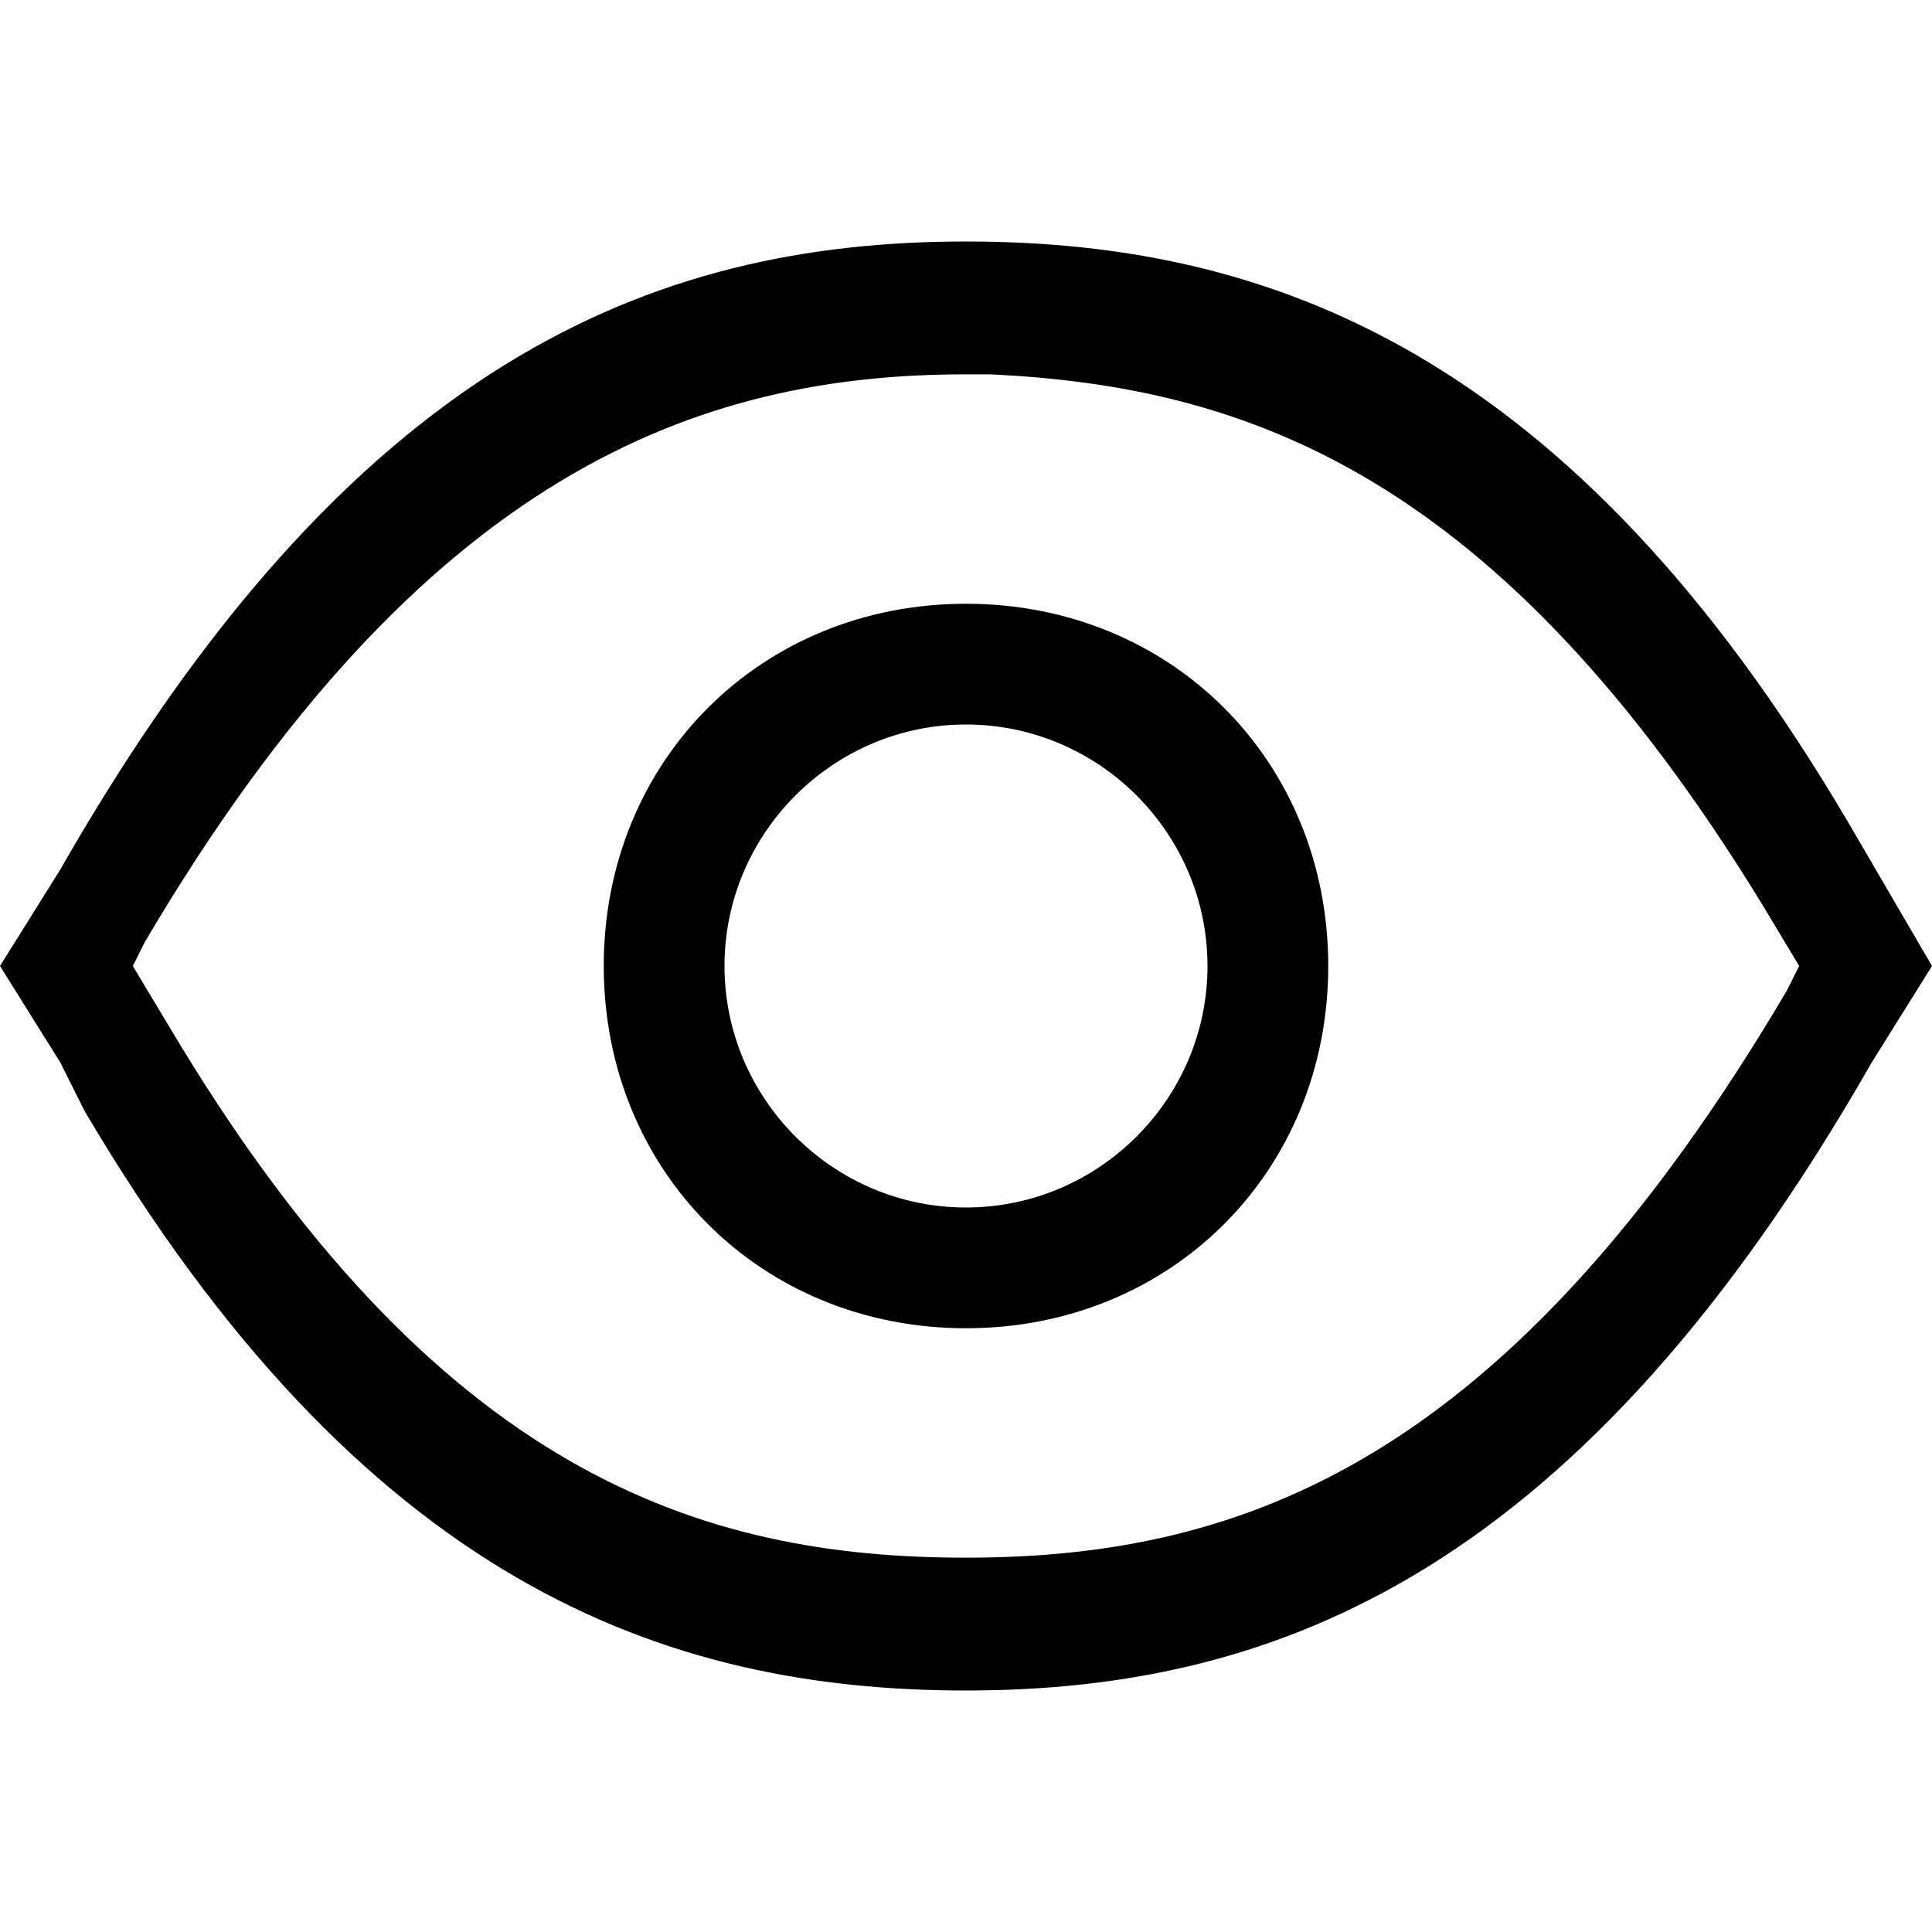 <?xml version="1.0" encoding="utf-8"?>
<!-- 
  Copyright (c) 2022, WSO2 LLC. (http://www.wso2.com). All Rights Reserved.
 
 - This software is the property of WSO2 Inc. and its suppliers, if any.
 - Dissemination of any information or reproduction of any material contained
 - herein is strictly forbidden, unless permitted by WSO2 in accordance with
 - the WSO2 Commercial License available at http://wso2.com/licenses.
 - For specific language governing the permissions and limitations under
 - this license, please see the license as well as any agreement you’ve
 - entered into with WSO2 governing the purchase of this software and any
 - associated services.
 -->
<svg version="1.1" id="Layer_1" x="0px" y="0px" viewBox="0 0 16 16">
<path class="st0" d="M8,2C5.4,2,2.9,3,0.5,7.2L0,8l0.5,0.8l0.2,0.4C3,13.1,5.5,14,8,14c2.6,0,5.1-1,7.5-5.2L16,8l-0.7-1.2
	C13,2.9,10.5,2,8,2z M8.2,3.1c2.1,0.1,4.2,0.8,6.4,4.4L14.9,8l-0.1,0.2c-2.3,3.9-4.5,4.7-6.8,4.7c-2.2,0-4.4-0.7-6.6-4.4L1.1,8
	l0.1-0.2C3.5,3.9,5.8,3.1,8,3.1L8.2,3.1z M8,5c1.7,0,3,1.3,3,3s-1.3,3-3,3S5,9.7,5,8S6.3,5,8,5z M8,6C6.9,6,6,6.9,6,8s0.9,2,2,2
	s2-0.9,2-2S9.1,6,8,6z"/>
</svg>
